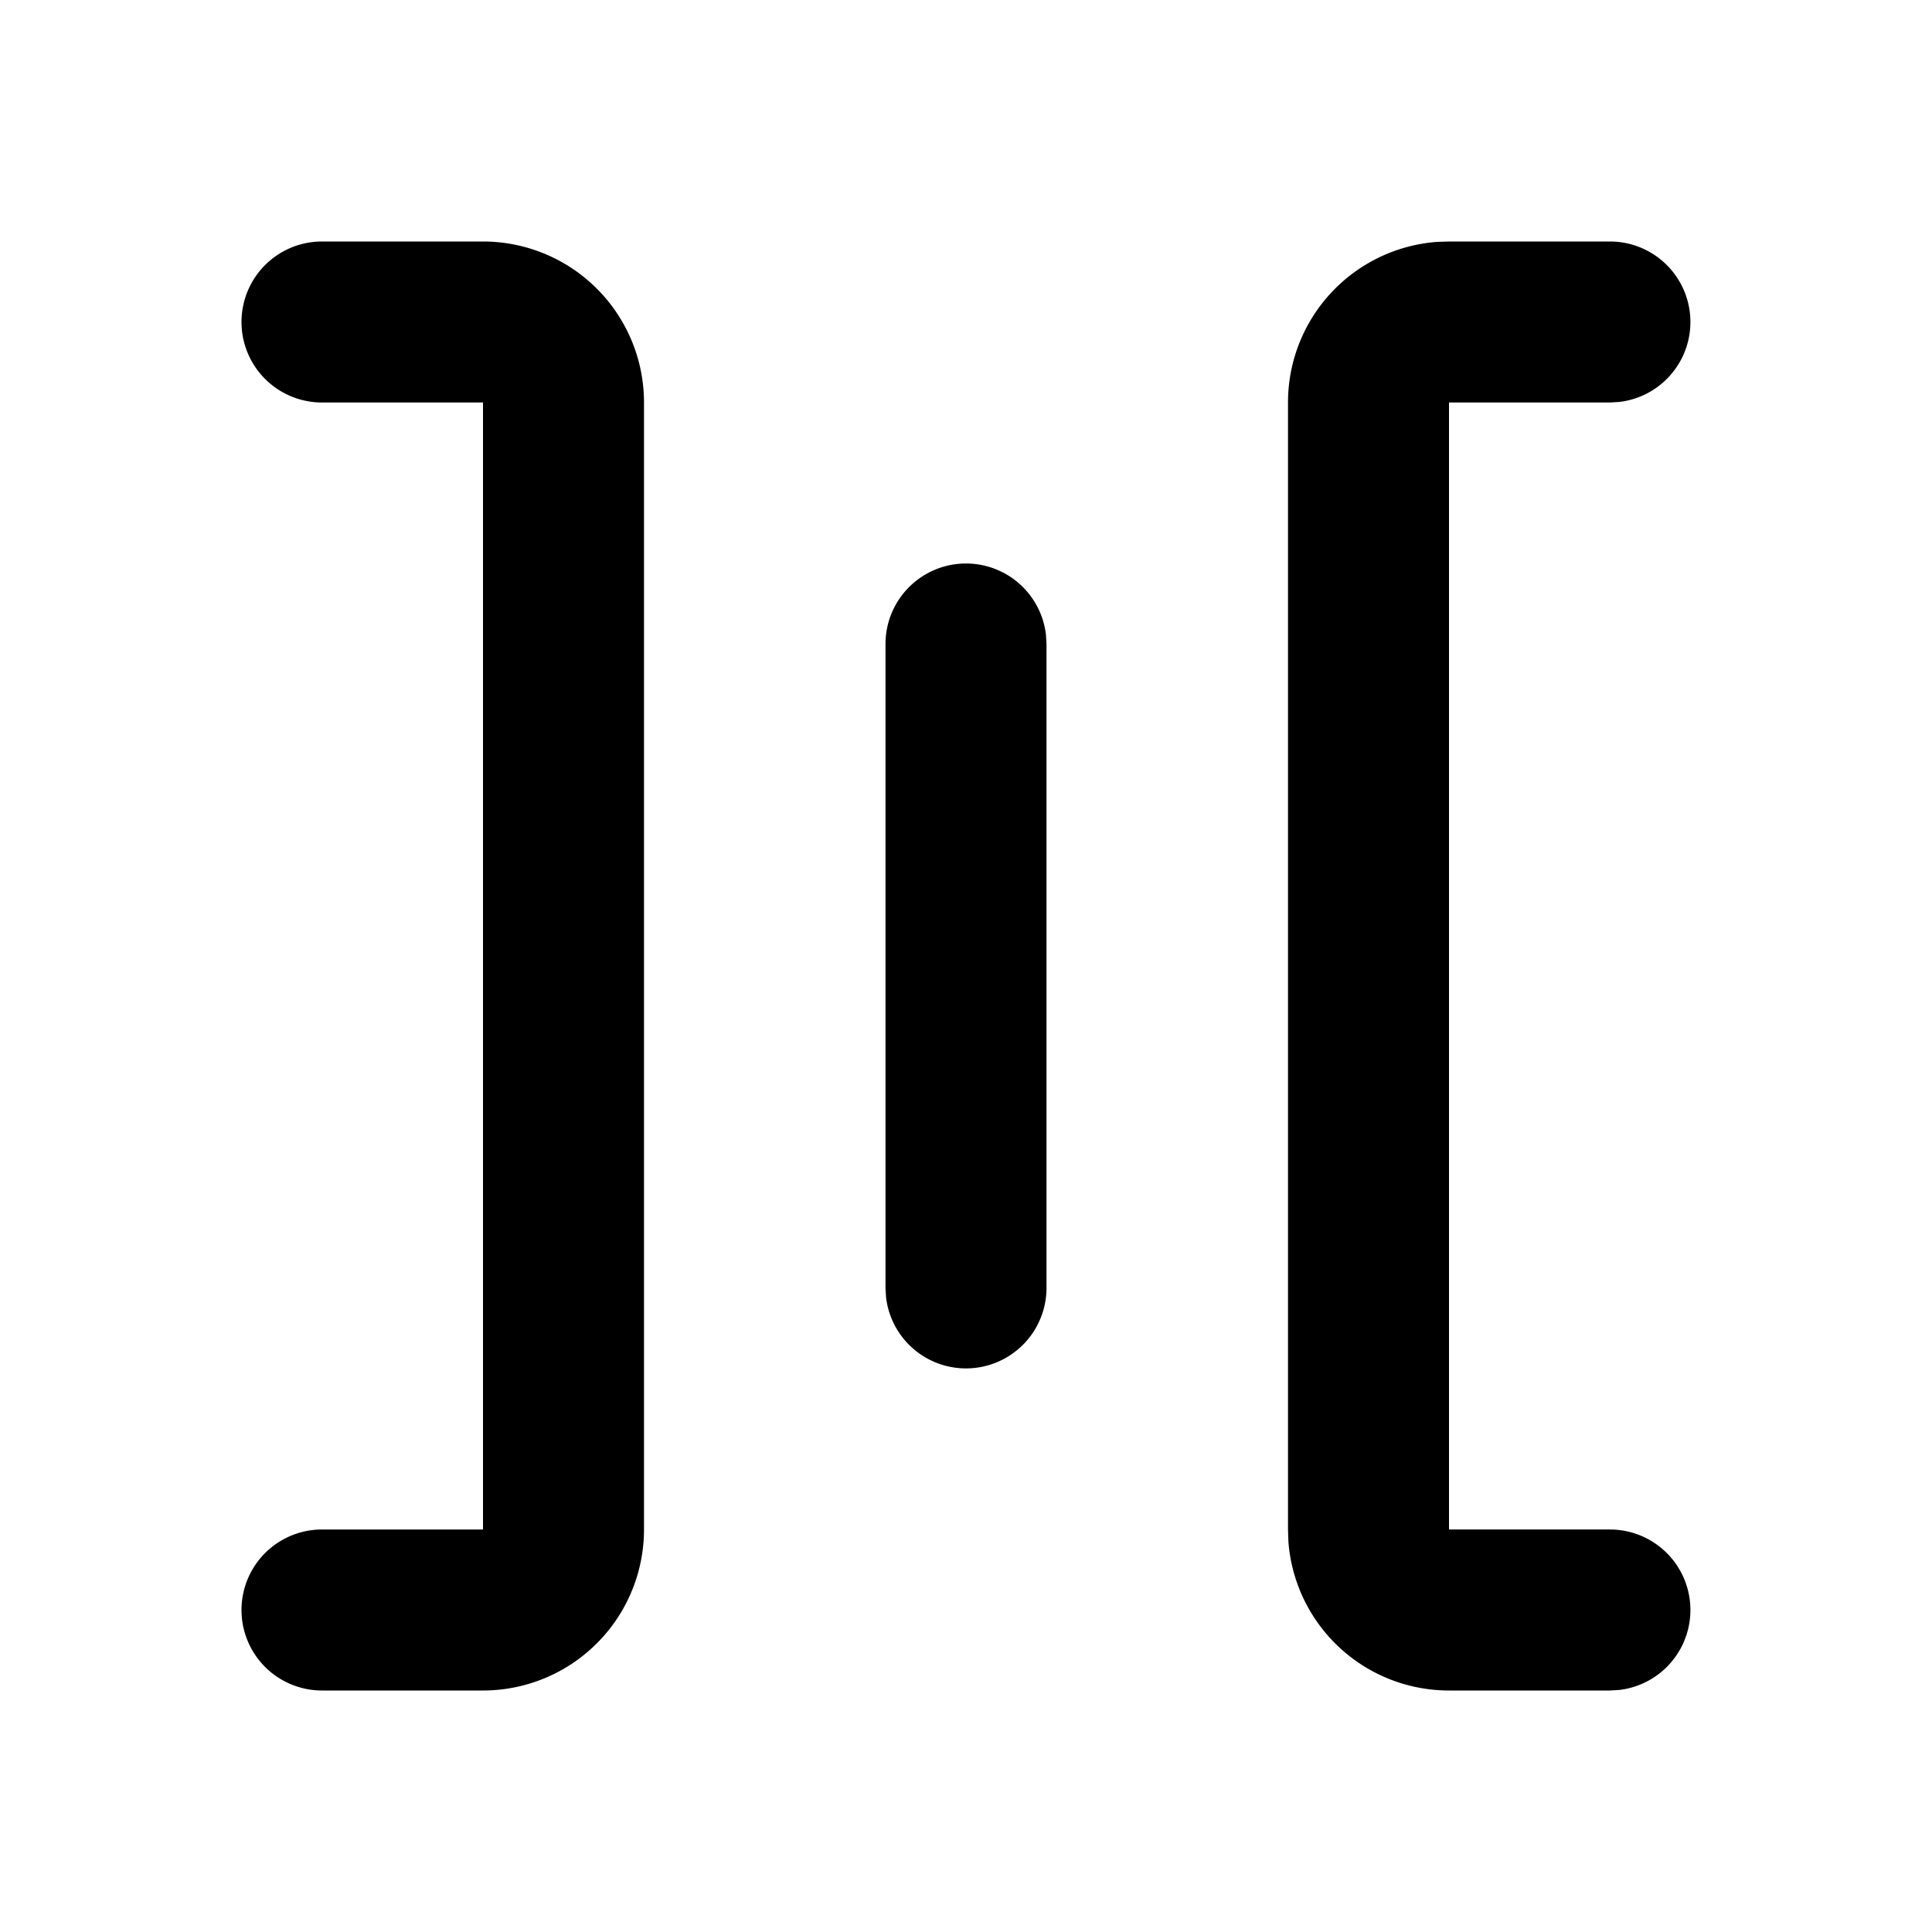 <svg xmlns="http://www.w3.org/2000/svg" xmlns:xlink="http://www.w3.org/1999/xlink" width="24" height="24" viewBox="0 0 24 24"><g fill="none"><path d="m12.593 23.258l-.011.002l-.071.035l-.02.004l-.014-.004l-.071-.035q-.016-.005-.024.005l-.004.01l-.017.428l.005.02l.01.013l.104.074l.015.004l.012-.004l.104-.074l.012-.016l.004-.017l-.017-.427q-.004-.016-.017-.018m.265-.113l-.013.002l-.185.093l-.01.01l-.003.011l.018.43l.005.012l.008.007l.201.093q.019.005.029-.008l.004-.014l-.034-.614q-.005-.018-.02-.022m-.715.002a.02.02 0 0 0-.027.006l-.006.014l-.034.614q.001.018.017.024l.015-.002l.201-.093l.01-.008l.004-.011l.017-.43l-.003-.012l-.01-.01z"/><path fill="currentColor" d="M6 3a2 2 0 0 1 2 2v14a2 2 0 0 1-2 2H4a1 1 0 1 1 0-2h2V5H4a1 1 0 0 1 0-2zm14 0a1 1 0 0 1 .117 1.993L20 5h-2v14h2a1 1 0 0 1 .117 1.993L20 21h-2a2 2 0 0 1-1.995-1.85L16 19V5a2 2 0 0 1 1.85-1.995L18 3zm-8 4a1 1 0 0 1 .993.883L13 8v8a1 1 0 0 1-1.993.117L11 16V8a1 1 0 0 1 1-1"/></g></svg>